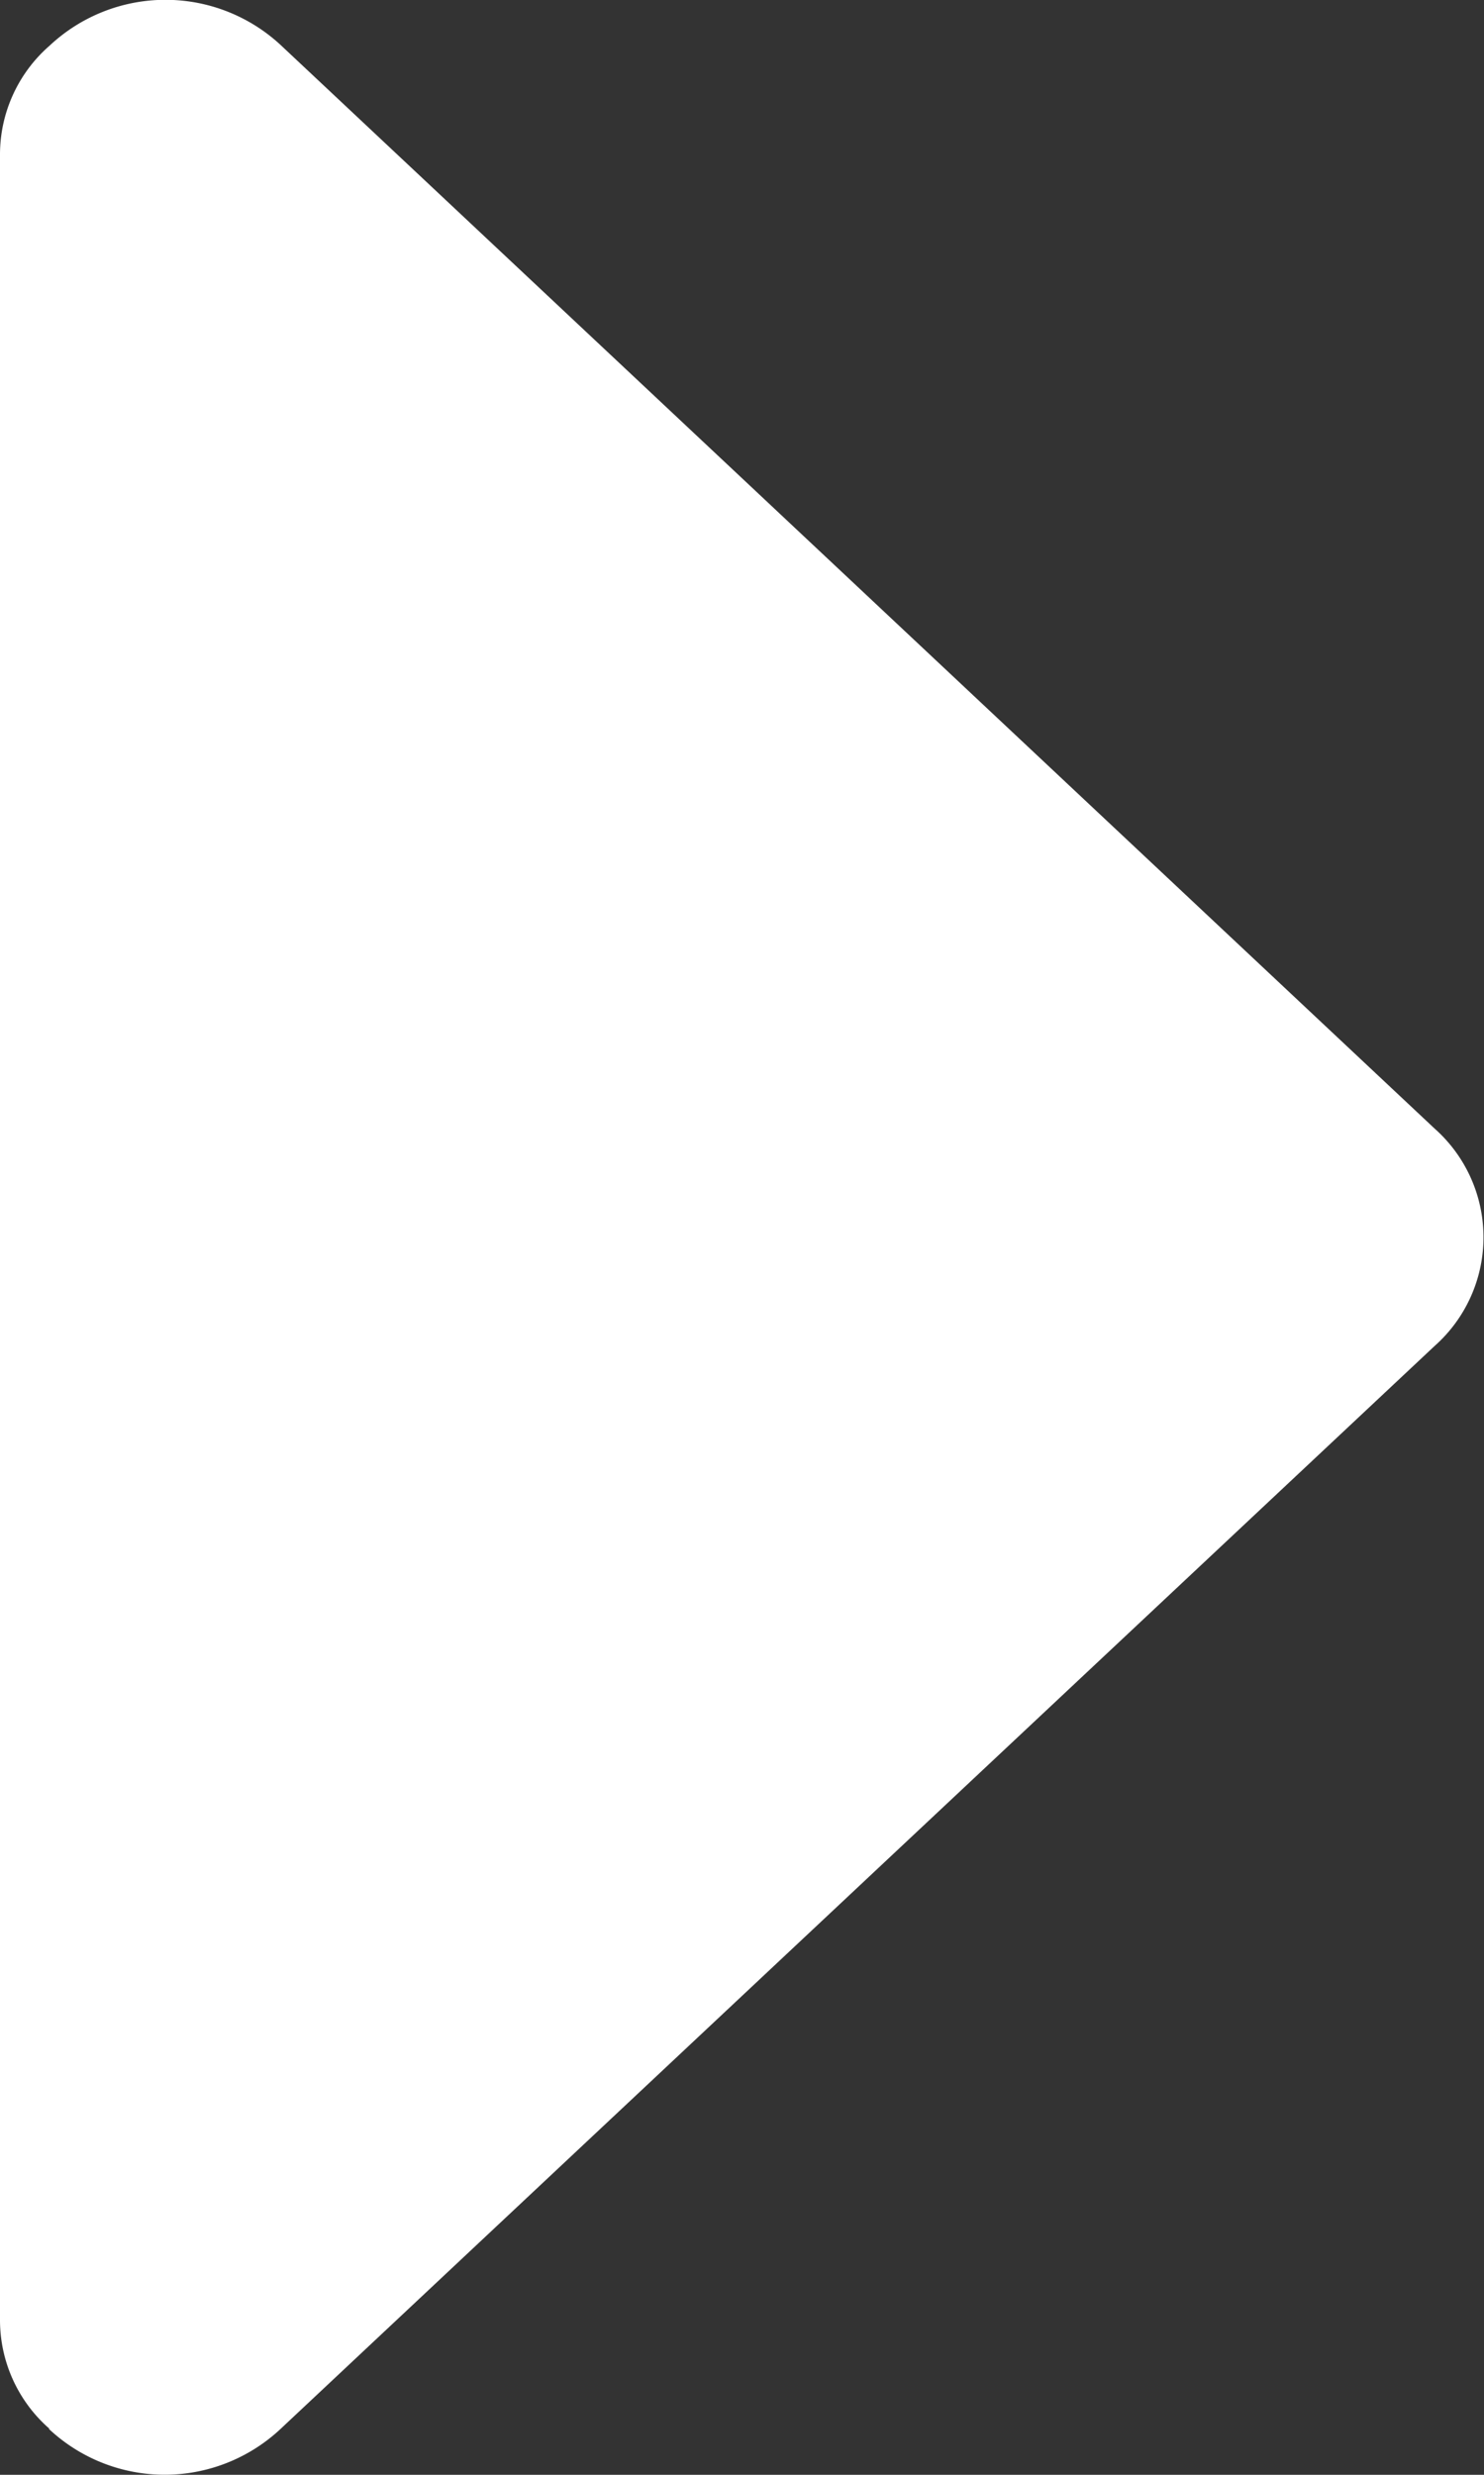 <svg xmlns="http://www.w3.org/2000/svg" width="6" height="10" viewBox="0 0 6 10">
    <rect x="0" y="0" width="6" height="10" fill="#333333" stroke="none"/>
    <defs>
        <style>
            .cls-1{fill:#fff}
        </style>
    </defs>
    <g id="sort-down" transform="rotate(90 3 3)">
        <path id="Path_1089" d="M9.814 5.8a.583.583 0 0 1-.439.2H.625a.583.583 0 0 1-.44-.2.685.685 0 0 1 0-.938L4.56.2a.587.587 0 0 1 .879 0l4.375 4.665a.685.685 0 0 1 0 .938z" class="cls-1" data-name="Path 1089"/>
    </g>
</svg>
